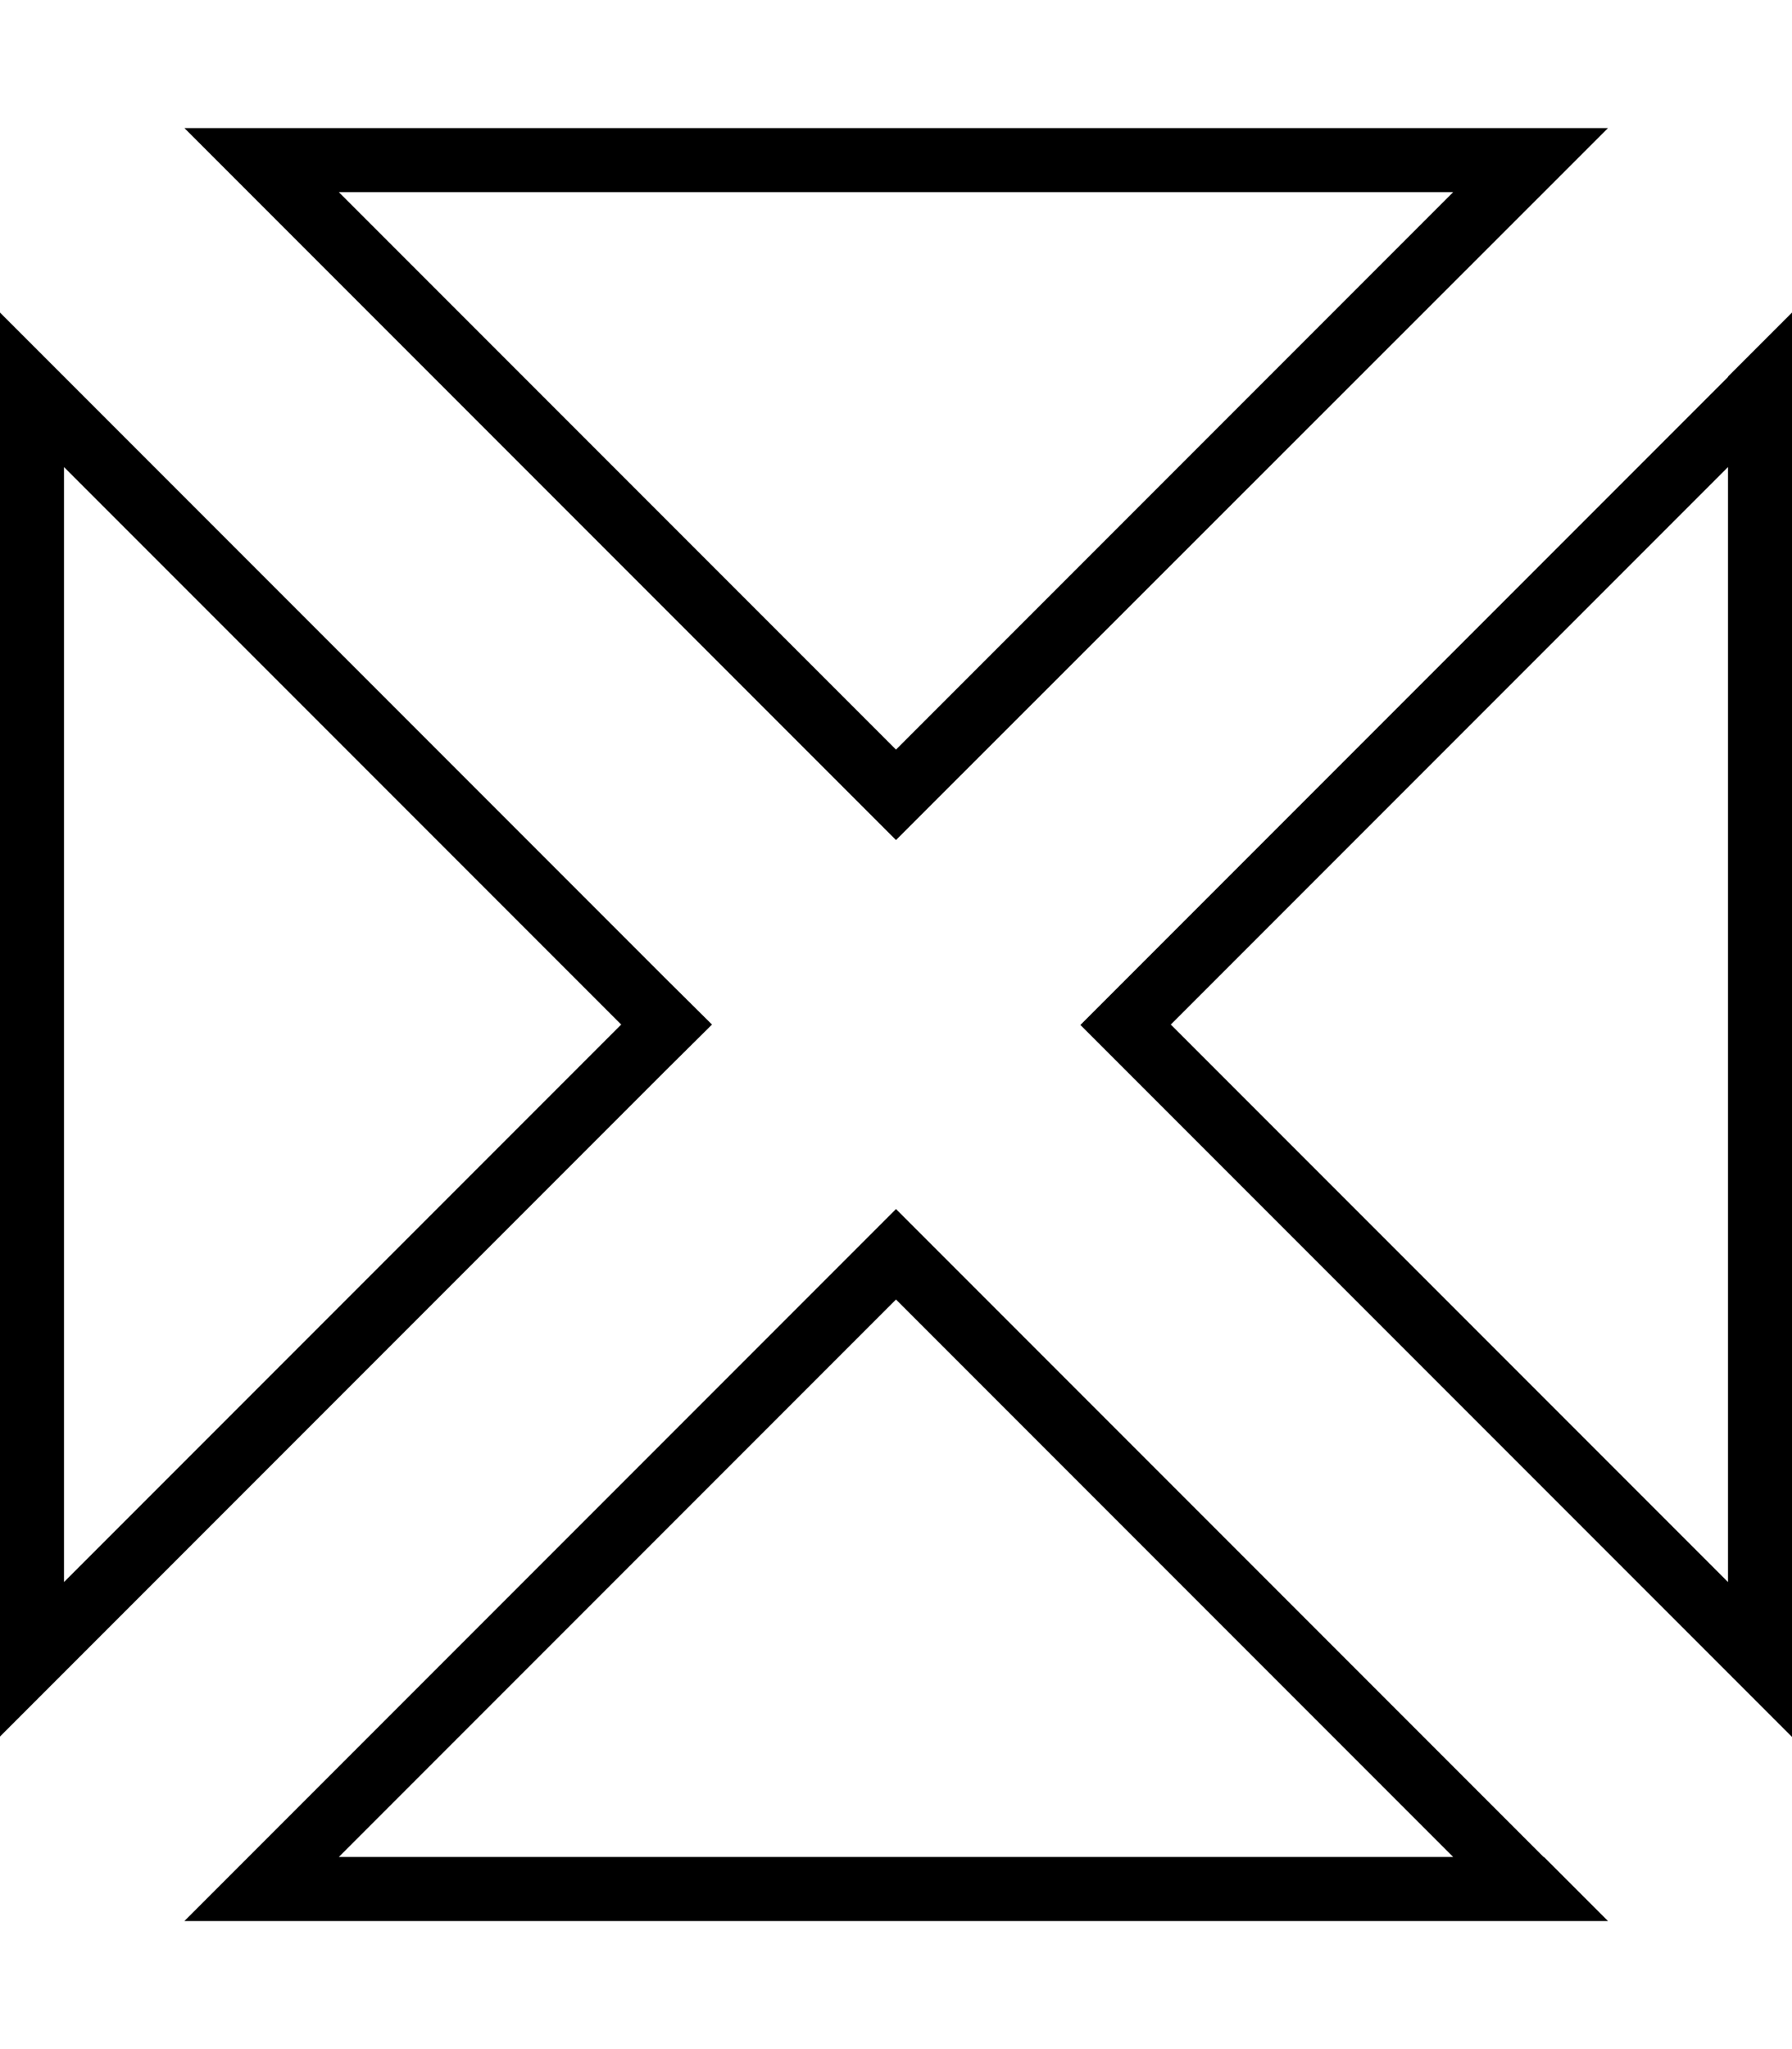 <svg xmlns="http://www.w3.org/2000/svg" viewBox="0 0 448 512"><!--! Font Awesome Pro 7.1.0 by @fontawesome - https://fontawesome.com License - https://fontawesome.com/license (Commercial License) Copyright 2025 Fonticons, Inc. --><path fill="currentColor" d="M46.1 32L402 32 386 48 235.3 198.6 224 209.9 212.7 198.6 62.1 48 46.1 32zM224 187.3L363.3 48 84.7 48 224 187.3zM386 464l16 16-355.9 0 16-16 150.6-150.6 11.3-11.3 11.3 11.3 150.6 150.6zM224 324.7L84.7 464 363.3 464 224 324.7zM0 433.9L0 78.1 16 94.1 166.6 244.7 178 256 166.6 267.3 16 417.9 0 433.9zM155.3 256L16 116.7 16 395.3 155.3 256zM432 94.1l16-16 0 355.9-166.6-166.6-11.3-11.3 11.3-11.3 150.6-150.6zM292.7 256L432 395.3 432 116.7 292.7 256z"/></svg>